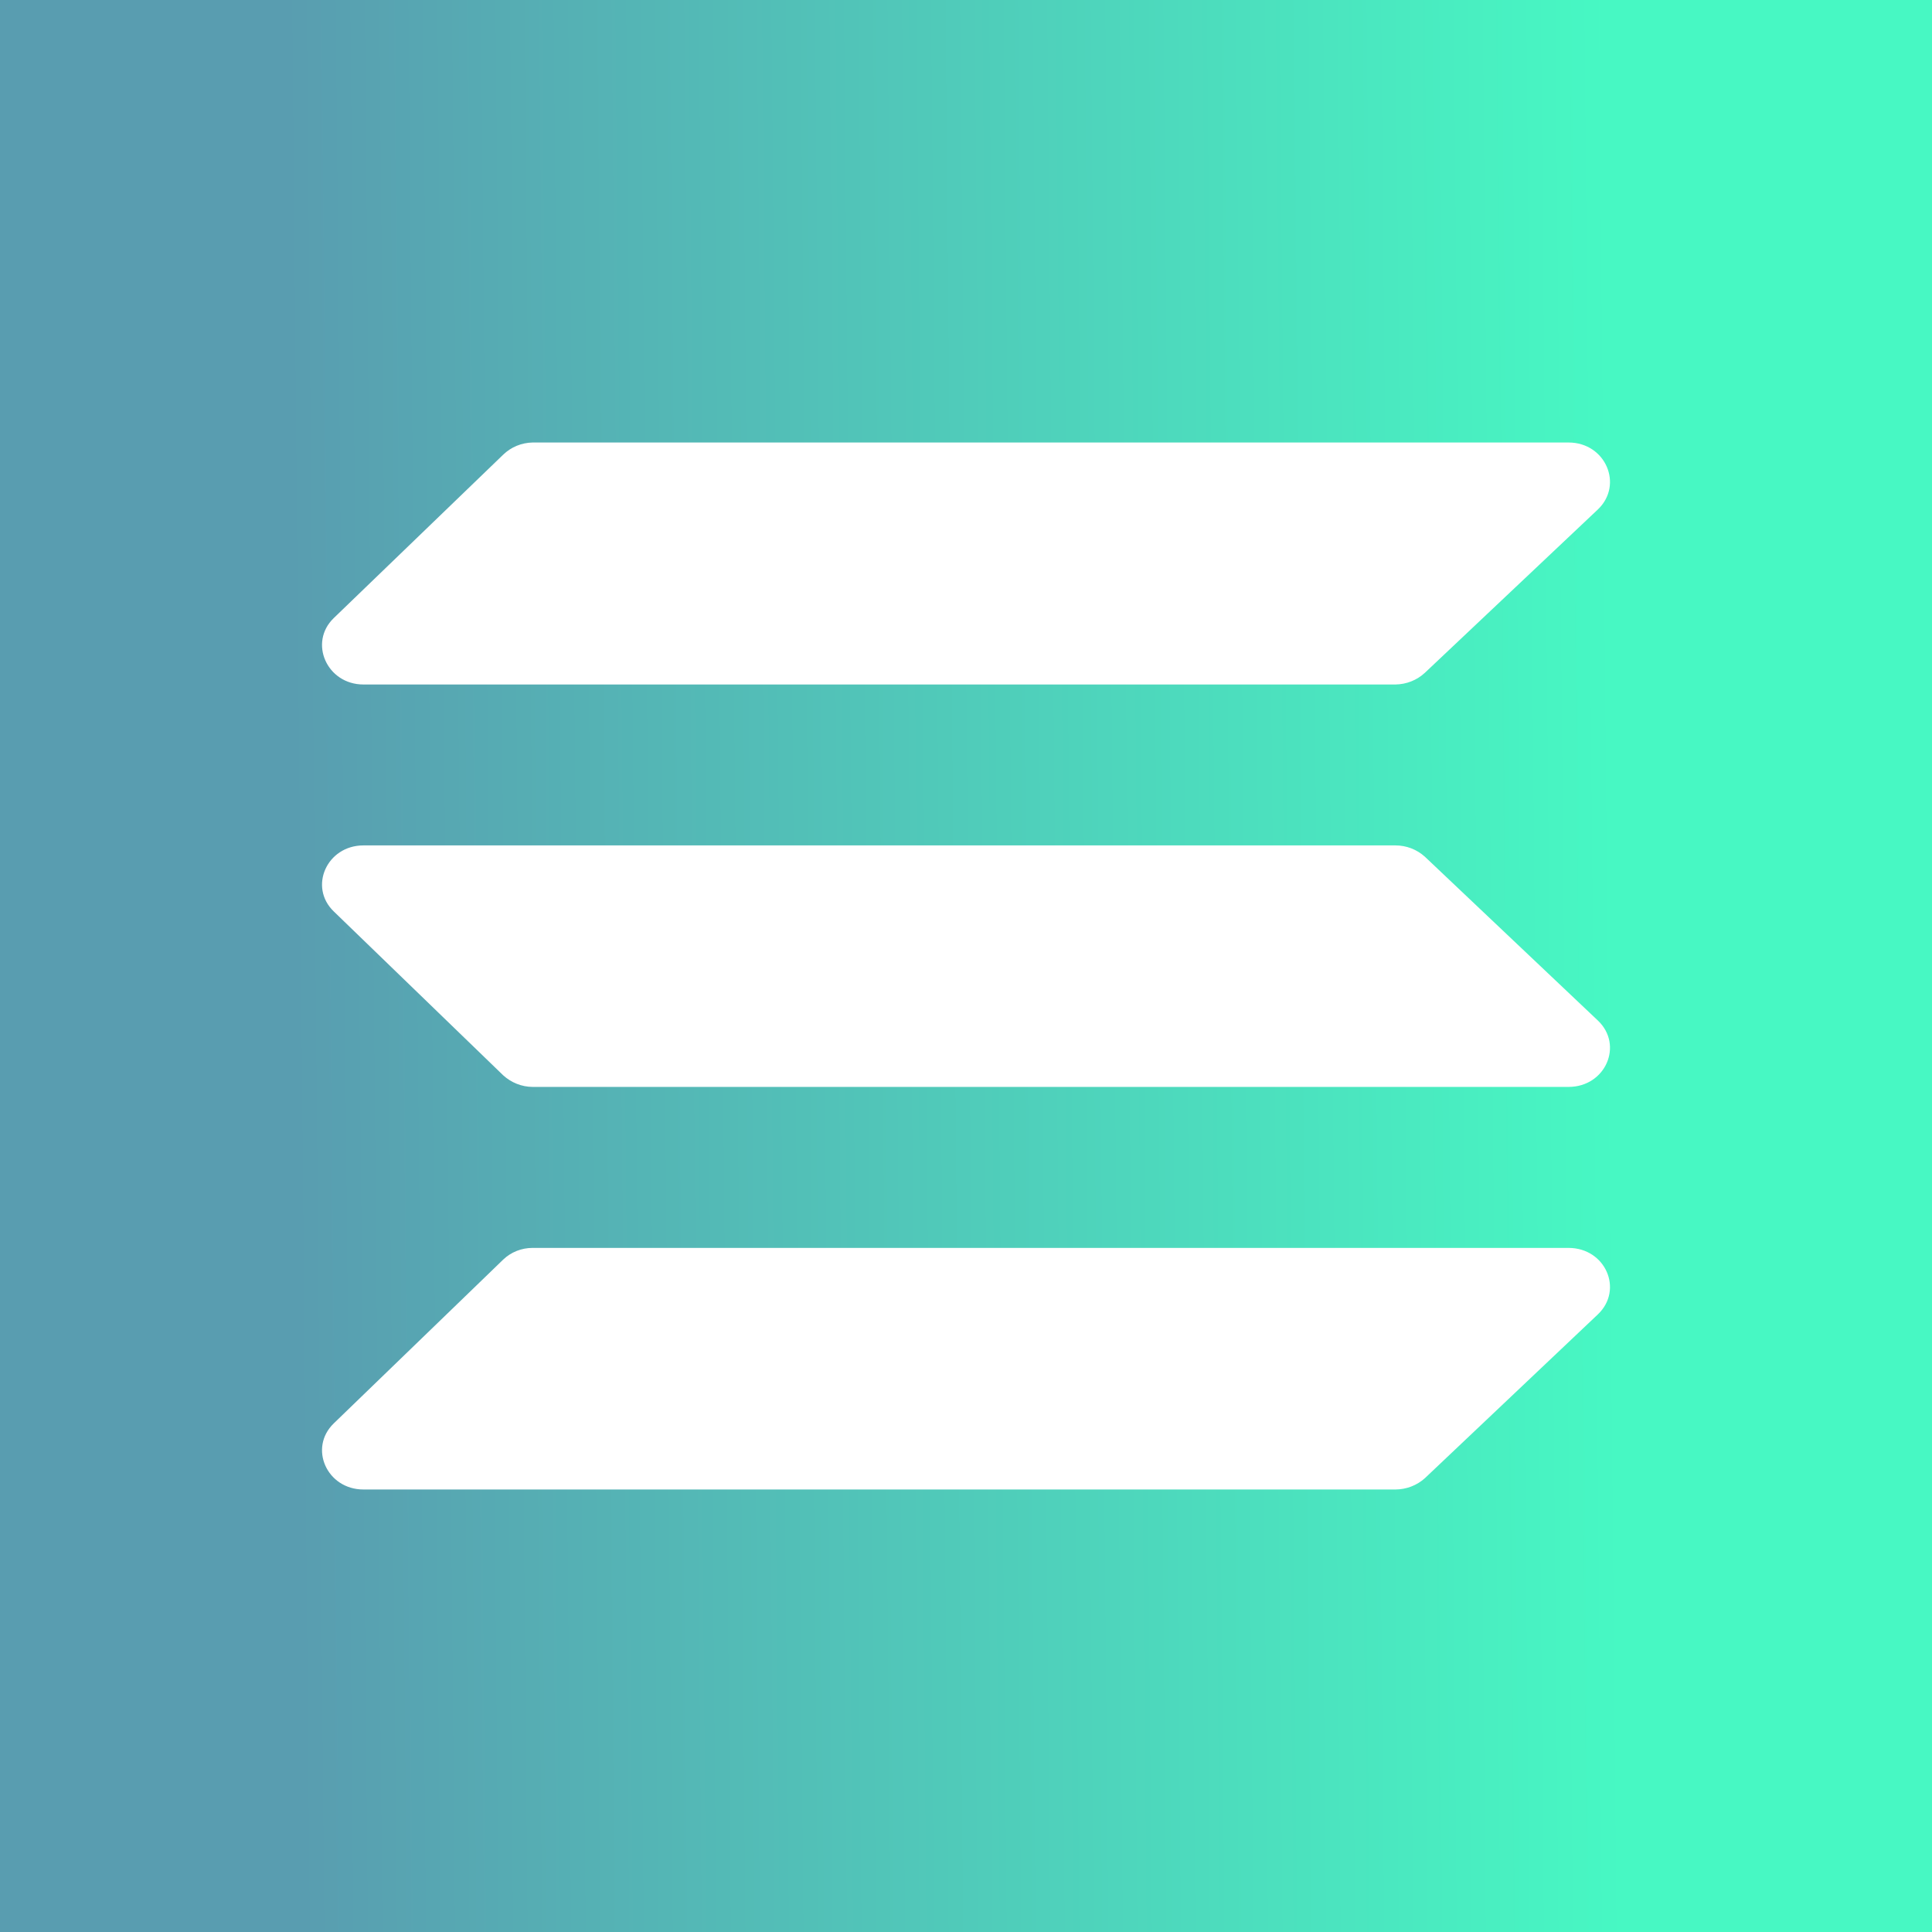 <svg width="24" height="24" viewBox="0 0 24 24" fill="none" xmlns="http://www.w3.org/2000/svg">
<rect x="0" y="0" width="24" height="24" fill="#333333" stroke="none"/>
<g clip-path="url(#clip0_328_59997)">
<path d="M24 0H0V24H24V0Z" fill="url(#paint0_linear_328_59997)"/>
<path d="M17.7 8.358C17.601 8.45 17.471 8.501 17.335 8.503H4.515C4.06 8.503 3.831 7.982 4.146 7.678L6.251 5.648C6.349 5.553 6.479 5.5 6.615 5.497H19.485C19.945 5.497 20.17 6.022 19.85 6.328L17.7 8.358ZM17.7 18.363C17.6 18.453 17.47 18.502 17.335 18.503H4.515C4.06 18.503 3.831 17.987 4.146 17.682L6.251 15.647C6.349 15.553 6.48 15.502 6.615 15.502H19.485C19.945 15.502 20.17 16.022 19.85 16.327L17.7 18.363ZM17.7 10.642C17.6 10.552 17.47 10.502 17.335 10.502H4.515C4.06 10.502 3.831 11.018 4.146 11.322L6.251 13.358C6.351 13.449 6.48 13.501 6.615 13.502H19.485C19.945 13.502 20.17 12.982 19.85 12.678L17.7 10.642Z" fill="white"/>
</g>
<defs>
<linearGradient id="paint0_linear_328_59997" x1="4.001" y1="50.258" x2="20.408" y2="50.108" gradientUnits="userSpaceOnUse">
<stop stop-color="#599DB0"/>
<stop offset="1" stop-color="#47F8C3"/>
</linearGradient>
<clipPath id="clip0_328_59997">
<rect width="24" height="24" fill="white"/>
</clipPath>
</defs>
</svg>

